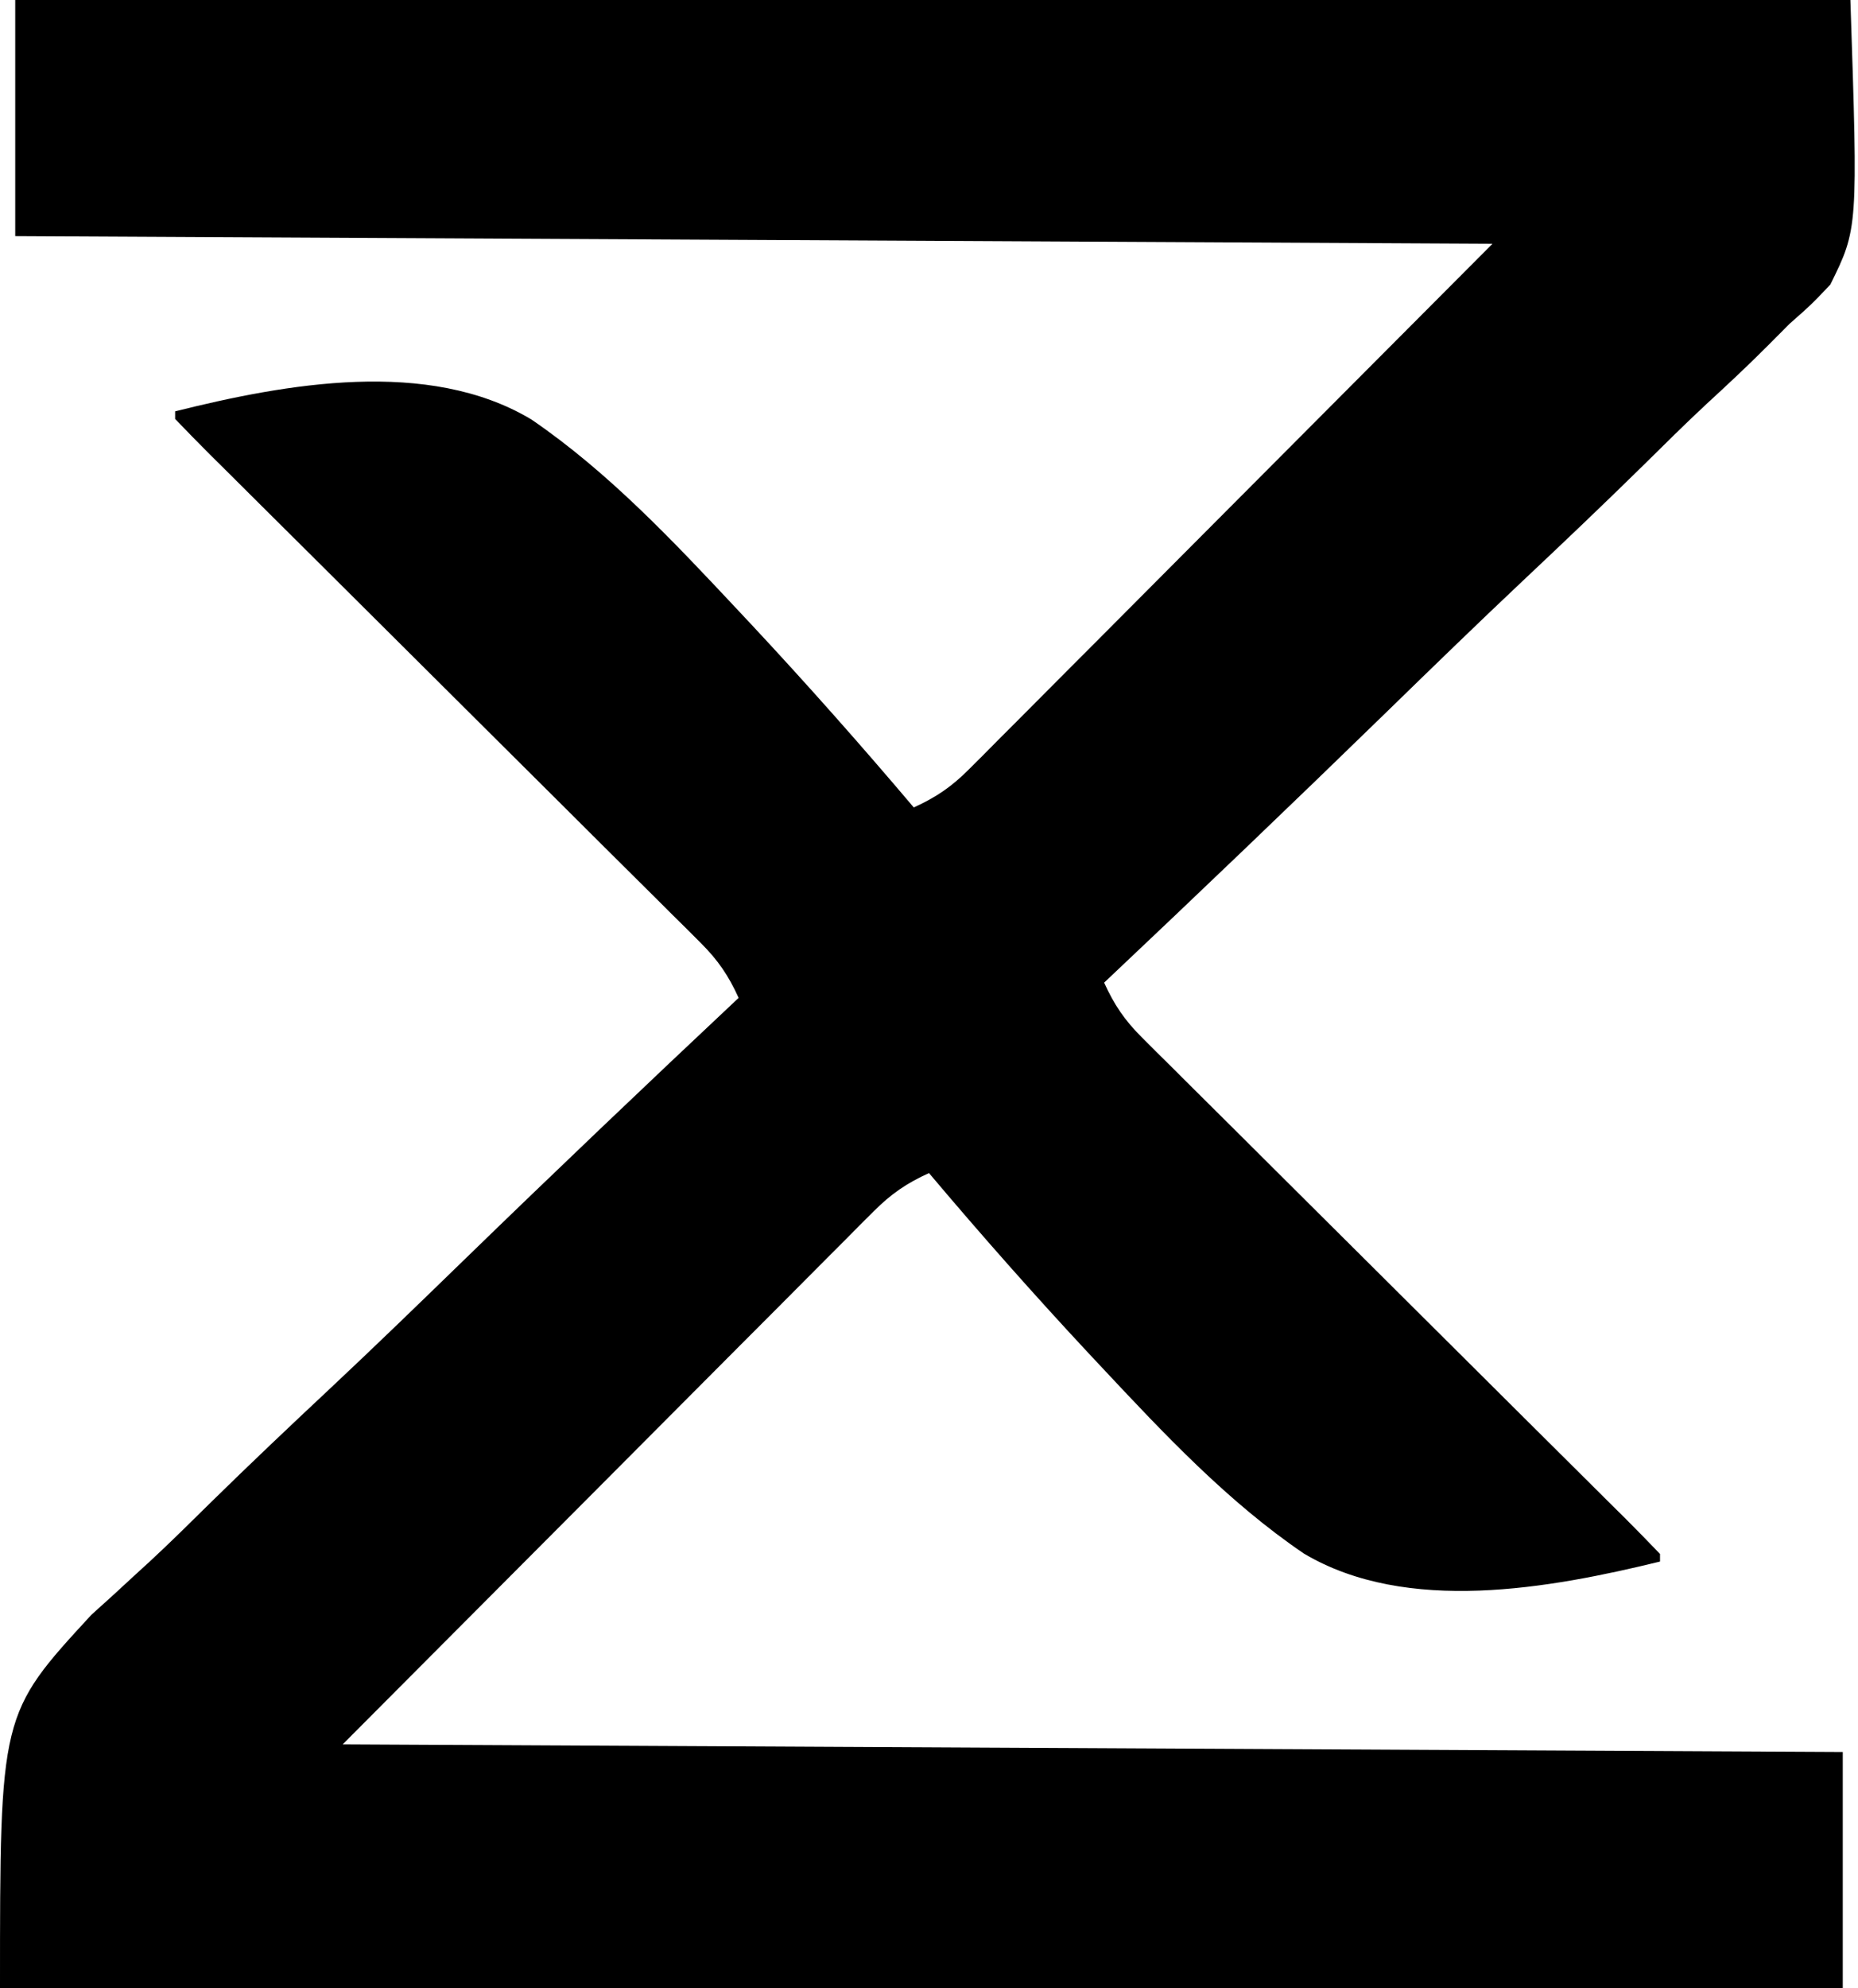 <?xml version="1.0" encoding="UTF-8"?>
<svg version="1.1" xmlns="http://www.w3.org/2000/svg" width="244" height="261">
<path d="M0 0 C79.53 0 159.06 0 241 0 C242 30 242 30 238.362 37.366 C235.842 40.015 235.842 40.015 233.026 42.494 C232.044 43.467 231.069 44.447 230.1 45.433 C227.501 48.04 224.82 50.542 222.11 53.033 C219.277 55.67 216.533 58.398 213.778 61.116 C208.572 66.227 203.292 71.254 197.979 76.253 C191.925 81.959 185.961 87.754 180.001 93.559 C167.763 105.474 155.42 117.274 143 129 C144.306 131.883 145.695 133.942 147.936 136.17 C148.536 136.771 149.136 137.373 149.755 137.992 C150.74 138.964 150.74 138.964 151.745 139.956 C152.437 140.647 153.13 141.339 153.844 142.051 C156.134 144.334 158.43 146.61 160.727 148.887 C162.316 150.47 163.905 152.054 165.493 153.638 C169.675 157.806 173.862 161.968 178.05 166.129 C184.763 172.799 191.47 179.476 198.173 186.156 C200.522 188.494 202.874 190.829 205.226 193.164 C206.656 194.587 208.085 196.01 209.514 197.432 C210.175 198.086 210.836 198.74 211.516 199.414 C213.03 200.924 214.518 202.459 216 204 C216 204.33 216 204.66 216 205 C201.528 208.526 182.758 211.986 169.236 203.952 C159.275 197.192 150.877 188.246 142.688 179.5 C142.116 178.89 141.545 178.28 140.956 177.652 C133.767 169.942 126.797 162.057 120 154 C117.077 155.32 115.007 156.744 112.748 159.012 C112.129 159.628 111.511 160.243 110.874 160.878 C110.204 161.554 109.535 162.231 108.845 162.928 C108.121 163.652 107.397 164.376 106.651 165.122 C104.309 167.464 101.975 169.814 99.641 172.164 C98.196 173.612 96.75 175.06 95.304 176.507 C89.947 181.874 84.599 187.25 79.25 192.625 C61.306 210.631 61.306 210.631 43 229 C140.515 229.495 140.515 229.495 240 230 C240 240.23 240 250.46 240 261 C160.14 261 80.28 261 -2 261 C-2 225.009 -2 225.009 10.001 211.99 C10.921 211.159 11.841 210.328 12.789 209.472 C13.848 208.498 14.907 207.523 15.964 206.547 C16.5 206.058 17.035 205.57 17.587 205.067 C20.366 202.498 23.048 199.832 25.743 197.176 C30.832 192.188 35.999 187.29 41.202 182.421 C47.133 176.863 52.967 171.208 58.795 165.544 C70.762 153.92 82.84 142.42 95 131 C93.687 128.097 92.282 126.035 90.026 123.792 C89.418 123.182 88.809 122.573 88.182 121.944 C87.516 121.287 86.85 120.63 86.164 119.952 C85.11 118.901 85.11 118.901 84.035 117.827 C81.713 115.512 79.384 113.203 77.055 110.895 C75.443 109.289 73.831 107.683 72.22 106.076 C67.98 101.849 63.734 97.627 59.486 93.407 C52.678 86.642 45.877 79.871 39.079 73.096 C36.697 70.725 34.312 68.356 31.926 65.988 C30.477 64.545 29.027 63.102 27.578 61.659 C26.908 60.996 26.237 60.333 25.547 59.649 C24.012 58.118 22.503 56.562 21 55 C21 54.67 21 54.34 21 54 C35.506 50.379 54.236 46.955 67.784 55.068 C77.911 61.984 86.463 71.095 94.812 80 C95.396 80.622 95.979 81.244 96.58 81.884 C103.923 89.749 111.048 97.788 118 106 C120.903 104.686 122.969 103.279 125.214 101.026 C125.824 100.419 126.435 99.811 127.063 99.186 C127.723 98.518 128.383 97.851 129.063 97.164 C129.778 96.45 130.492 95.736 131.228 95 C133.537 92.69 135.839 90.372 138.141 88.055 C139.566 86.627 140.991 85.199 142.417 83.772 C147.7 78.478 152.975 73.176 158.25 67.875 C170.048 56.036 181.845 44.197 194 32 C97.97 31.505 97.97 31.505 0 31 C0 20.77 0 10.54 0 0 Z " fill="#000000" transform="translate(2,0)"/>
</svg>
